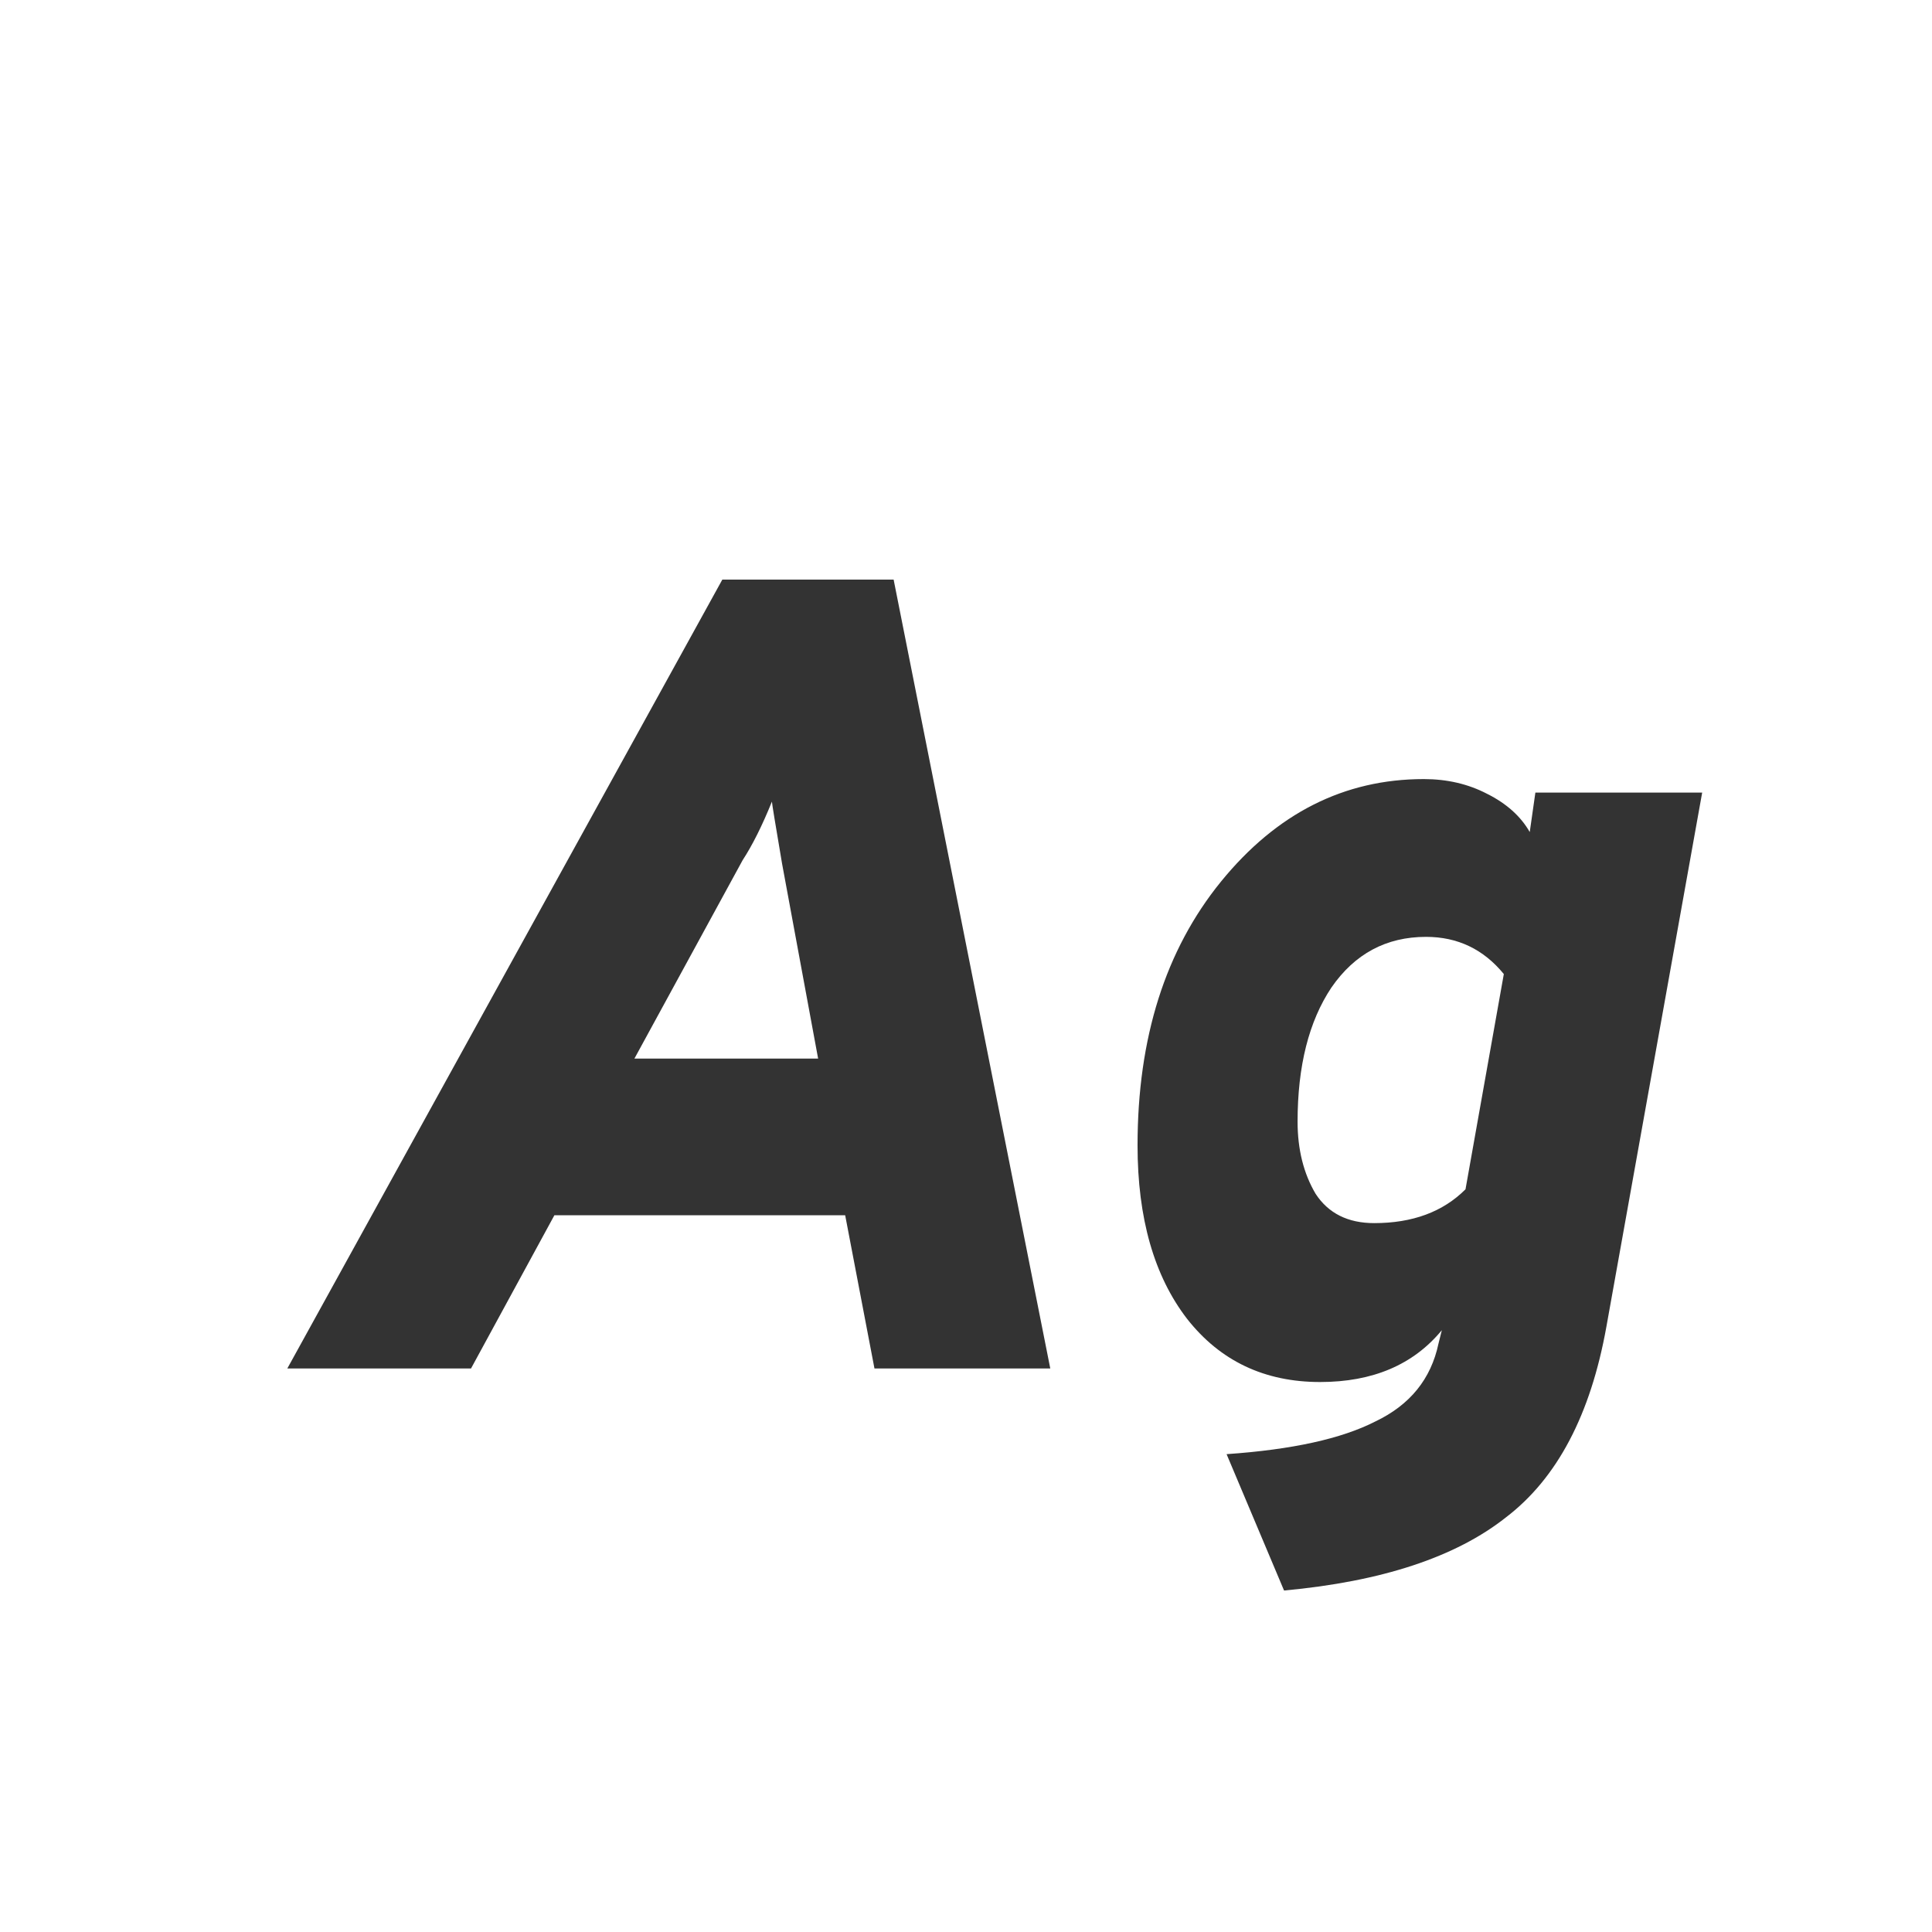 <svg width="24" height="24" viewBox="0 0 24 24" fill="none" xmlns="http://www.w3.org/2000/svg">
<path d="M3.569 17L8.973 7.2H11.101L13.047 17H10.863L10.499 15.096H6.887L5.851 17H3.569ZM7.881 13.15H10.163L9.715 10.728C9.631 10.233 9.589 9.977 9.589 9.958C9.468 10.257 9.347 10.499 9.225 10.686L7.881 13.15ZM15.237 18.064C16.049 18.008 16.665 17.873 17.085 17.658C17.515 17.453 17.776 17.131 17.869 16.692L17.911 16.524C17.557 16.953 17.053 17.168 16.399 17.168C15.709 17.168 15.158 16.907 14.747 16.384C14.337 15.852 14.131 15.133 14.131 14.228C14.131 12.893 14.477 11.801 15.167 10.952C15.858 10.103 16.698 9.678 17.687 9.678C17.977 9.678 18.238 9.739 18.471 9.86C18.714 9.981 18.891 10.14 19.003 10.336L19.073 9.846H21.145L19.955 16.482C19.759 17.574 19.344 18.363 18.709 18.848C18.084 19.343 17.165 19.646 15.951 19.758L15.237 18.064ZM17.071 15.194C17.547 15.194 17.925 15.054 18.205 14.774L18.681 12.1C18.429 11.792 18.107 11.638 17.715 11.638C17.221 11.638 16.829 11.848 16.539 12.268C16.259 12.688 16.119 13.243 16.119 13.934C16.119 14.279 16.194 14.578 16.343 14.83C16.502 15.073 16.745 15.194 17.071 15.194Z" fill="#333333"/>
</svg>
